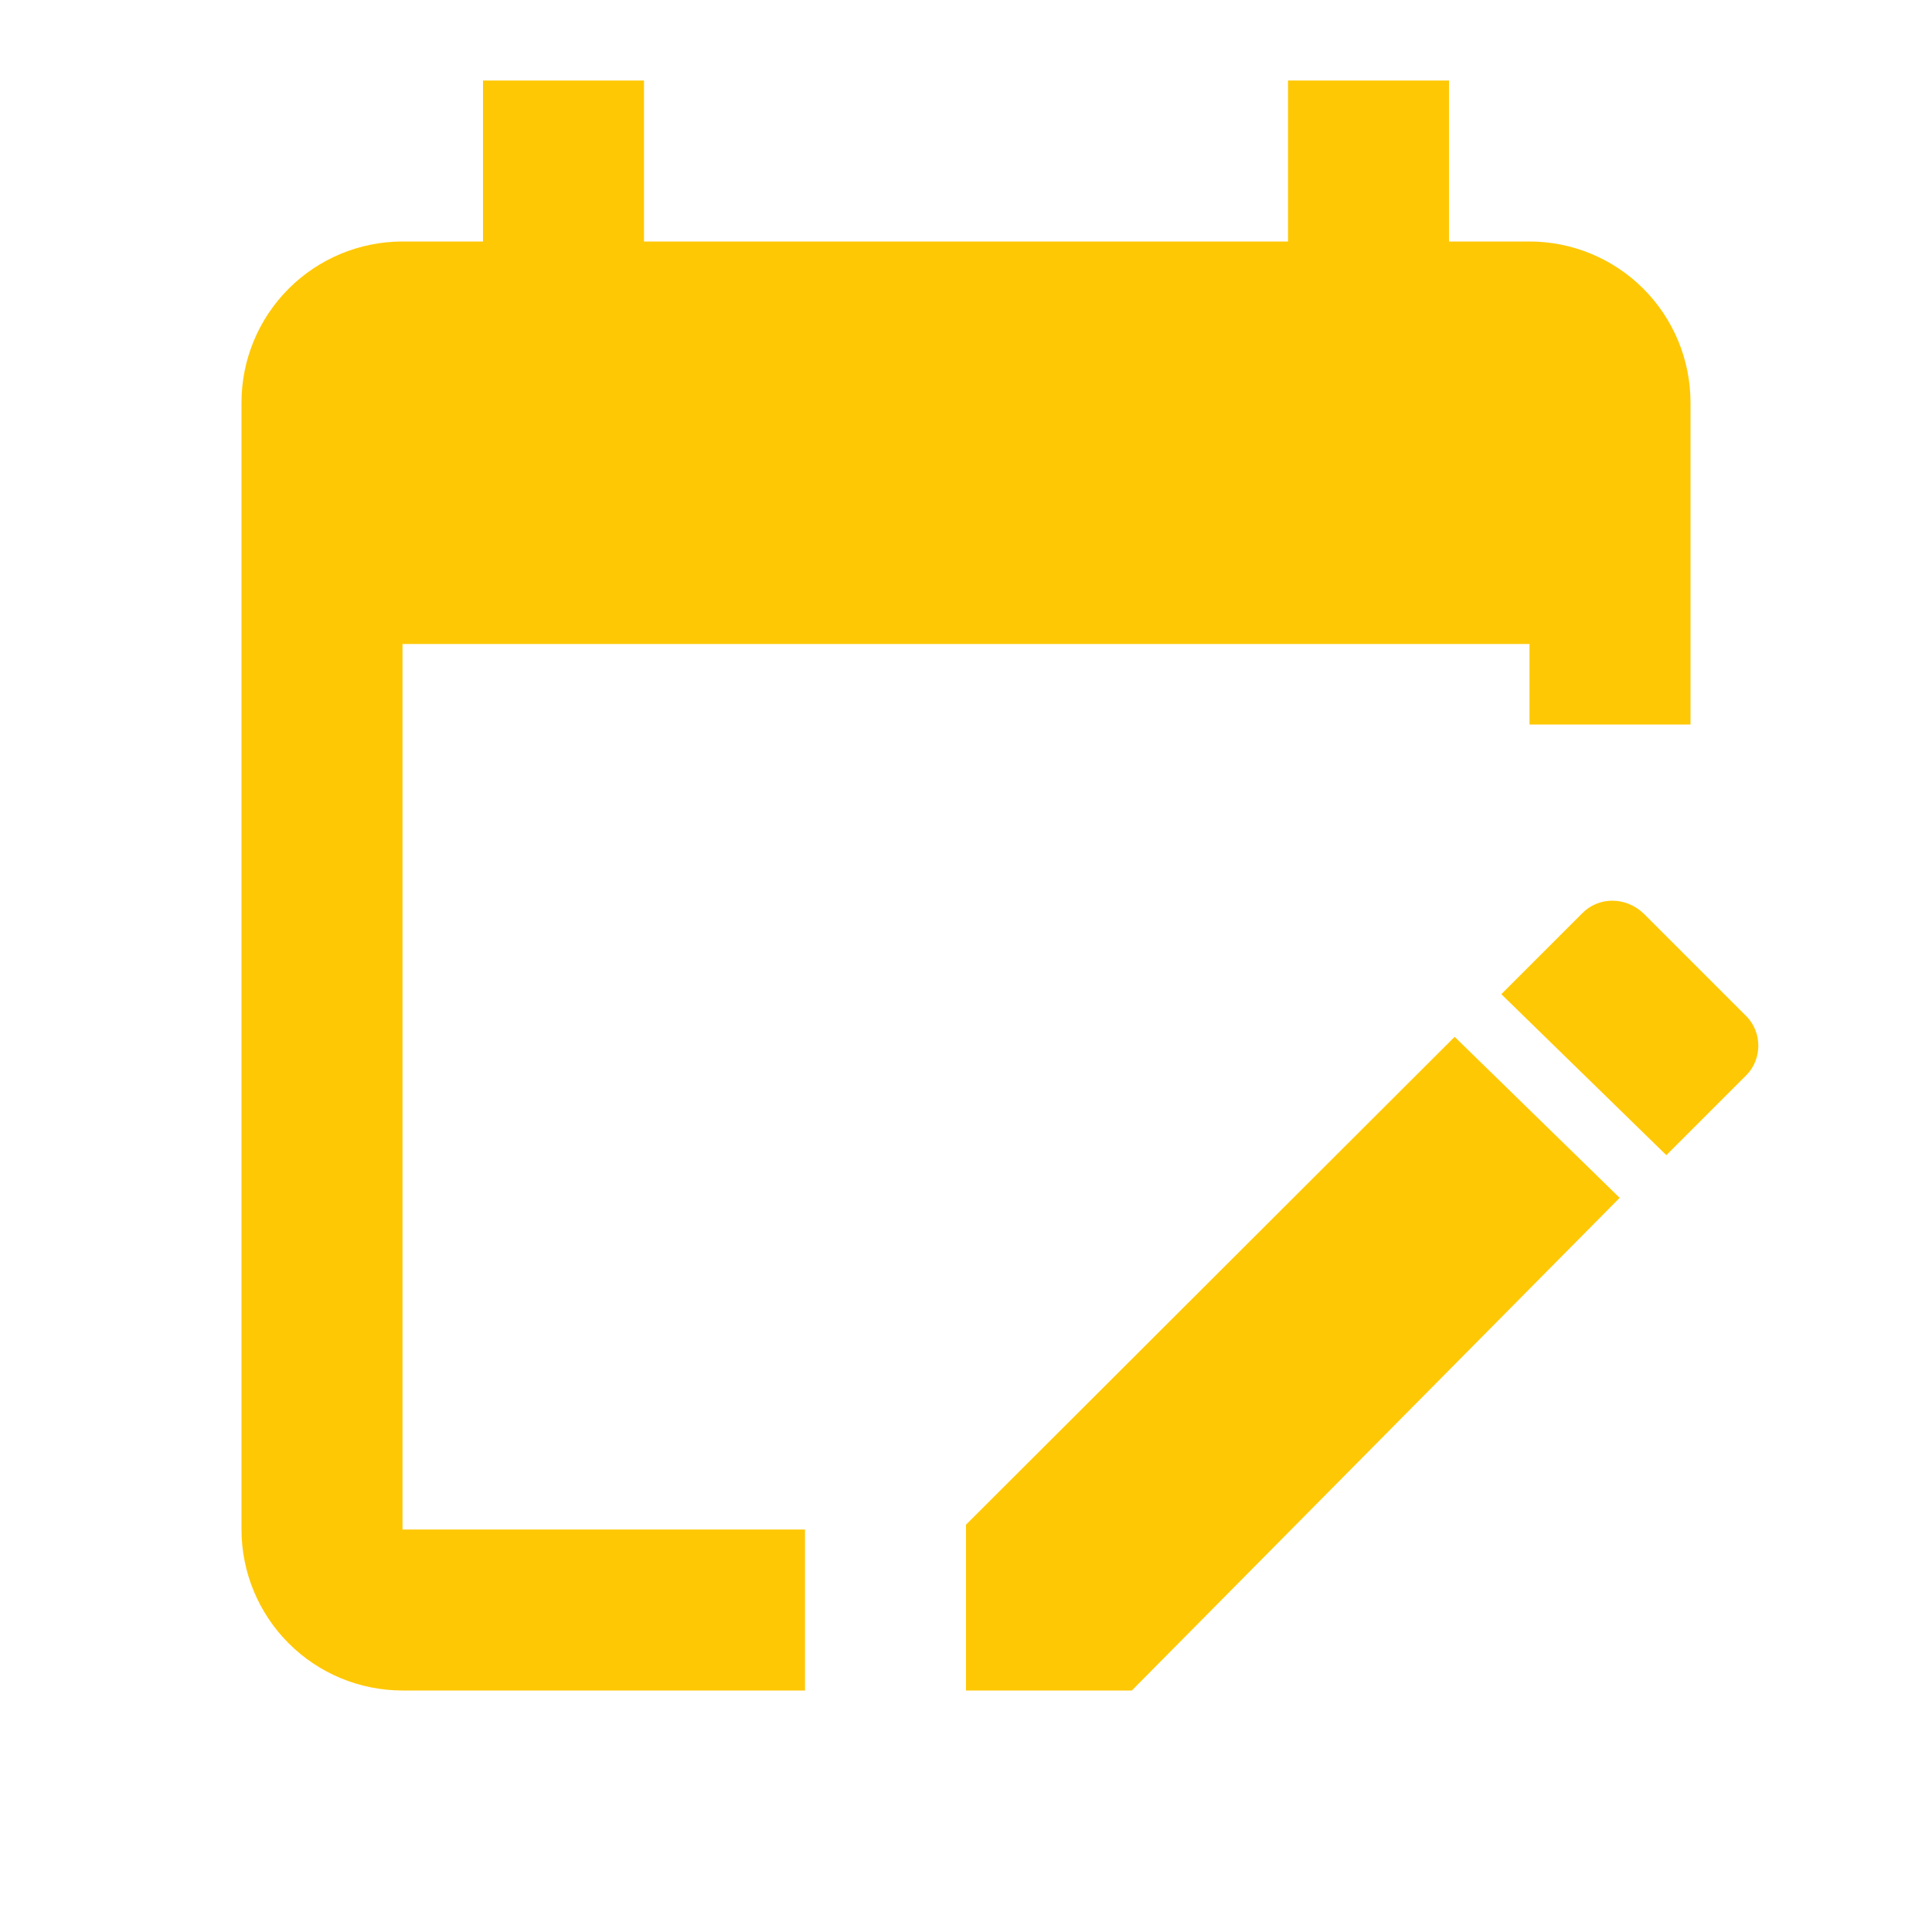 <svg width="24" height="24" viewBox="0 0 24 24" fill="none" xmlns="http://www.w3.org/2000/svg">
<g id="mdi:event-edit">
<path id="Vector" d="M19 3H18V1H16V3H8V1H6V3H5C4.47 3 3.961 3.211 3.586 3.586C3.211 3.961 3 4.47 3 5V19C3 19.53 3.211 20.039 3.586 20.414C3.961 20.789 4.47 21 5 21H10V19H5V8H19V9H21V5C21 4.47 20.789 3.961 20.414 3.586C20.039 3.211 19.53 3 19 3ZM21.7 13.35L20.7 14.35L18.65 12.35L19.65 11.35C19.85 11.14 20.19 11.13 20.42 11.35L21.7 12.63C21.89 12.83 21.89 13.15 21.7 13.35ZM12 18.94L18.07 12.88L20.12 14.88L14.06 21H12V18.94Z" fill="#FFC805"/>
</g>
</svg>
